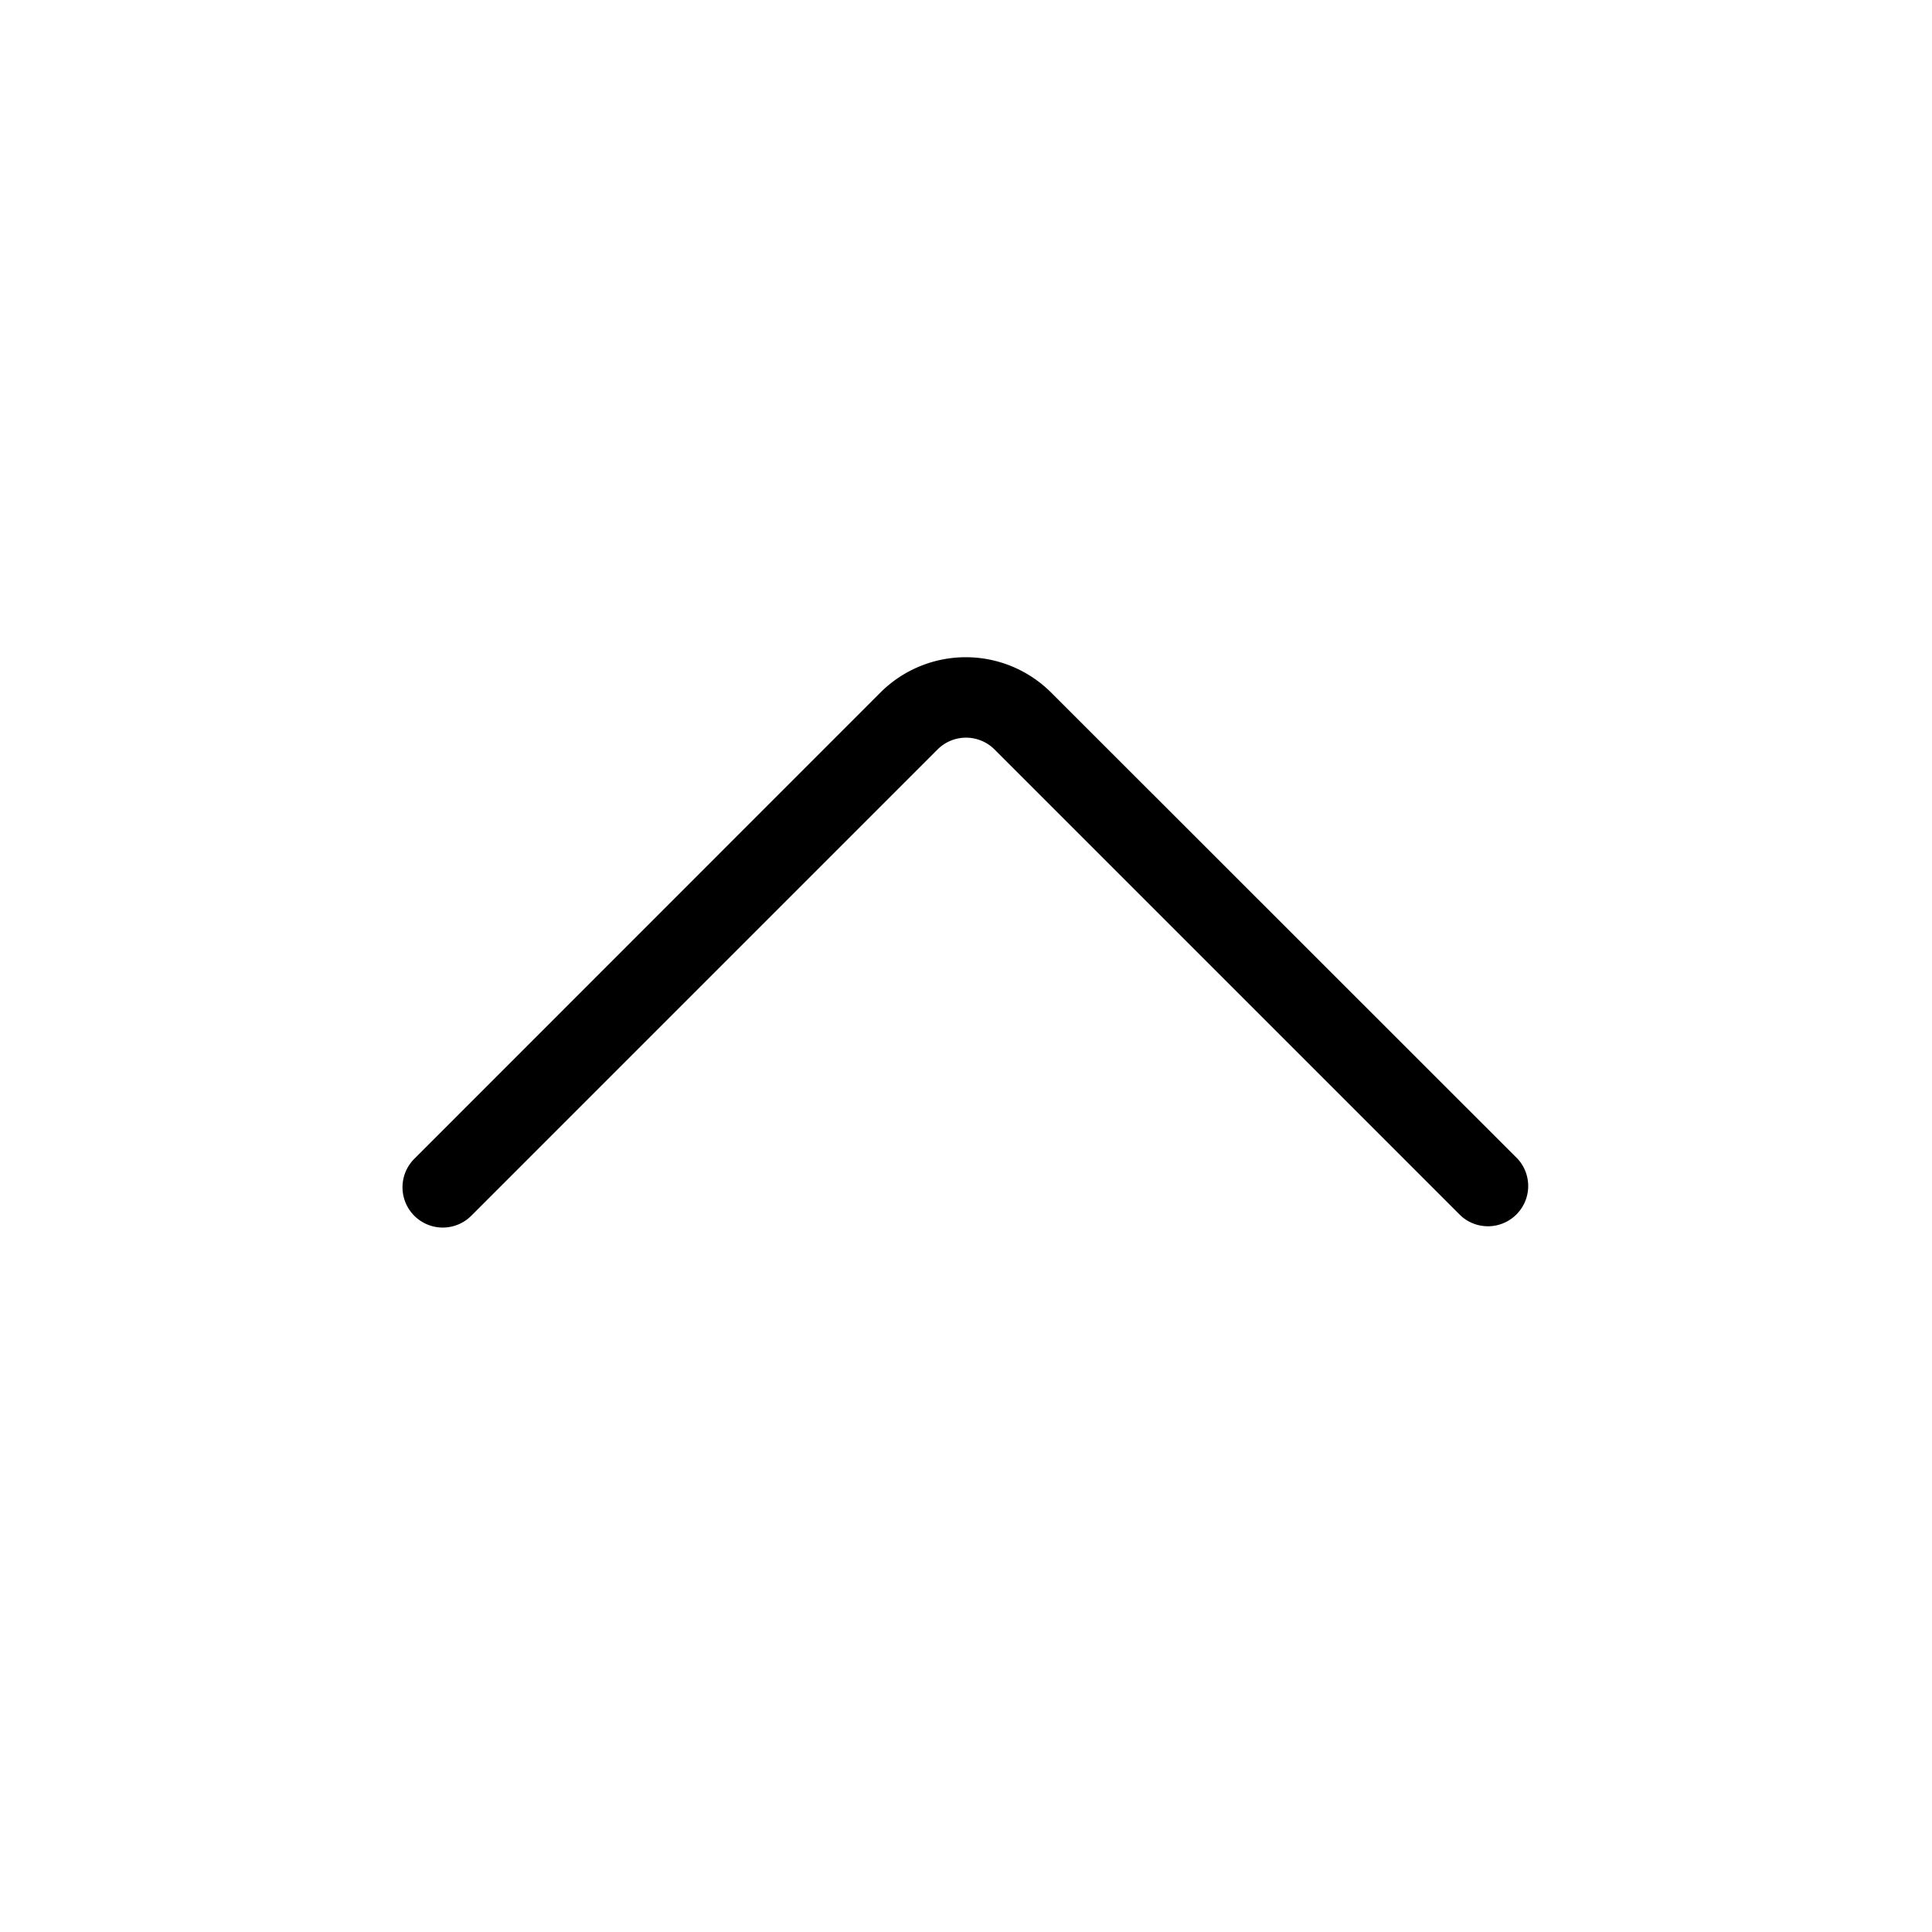 <svg xmlns="http://www.w3.org/2000/svg" width="25" height="25" viewBox="0 0 25 25">
  <rect x="0" y="0" width="25" height="25" fill="#808080" stroke="none"/>
  <g id="Light_1px_chevron_down" data-name="Light 1px/chevron_down" transform="translate(25 25) rotate(-180)">
    <rect id="Light_1px_chevron_down_background" data-name="Light 1px/chevron_down background" width="25" height="25" fill="#fff"/>
    <path id="Vector_474_Stroke_" data-name="Vector 474 (Stroke)" d="M.889.153,6.923,6.187a.521.521,0,0,0,.737,0L13.694.153a.521.521,0,0,1,.737.737L8.4,6.923a1.563,1.563,0,0,1-2.21,0L.153.889A.521.521,0,0,1,.889.153Z" transform="translate(5.208 9.115)"/>
  </g>
</svg>
